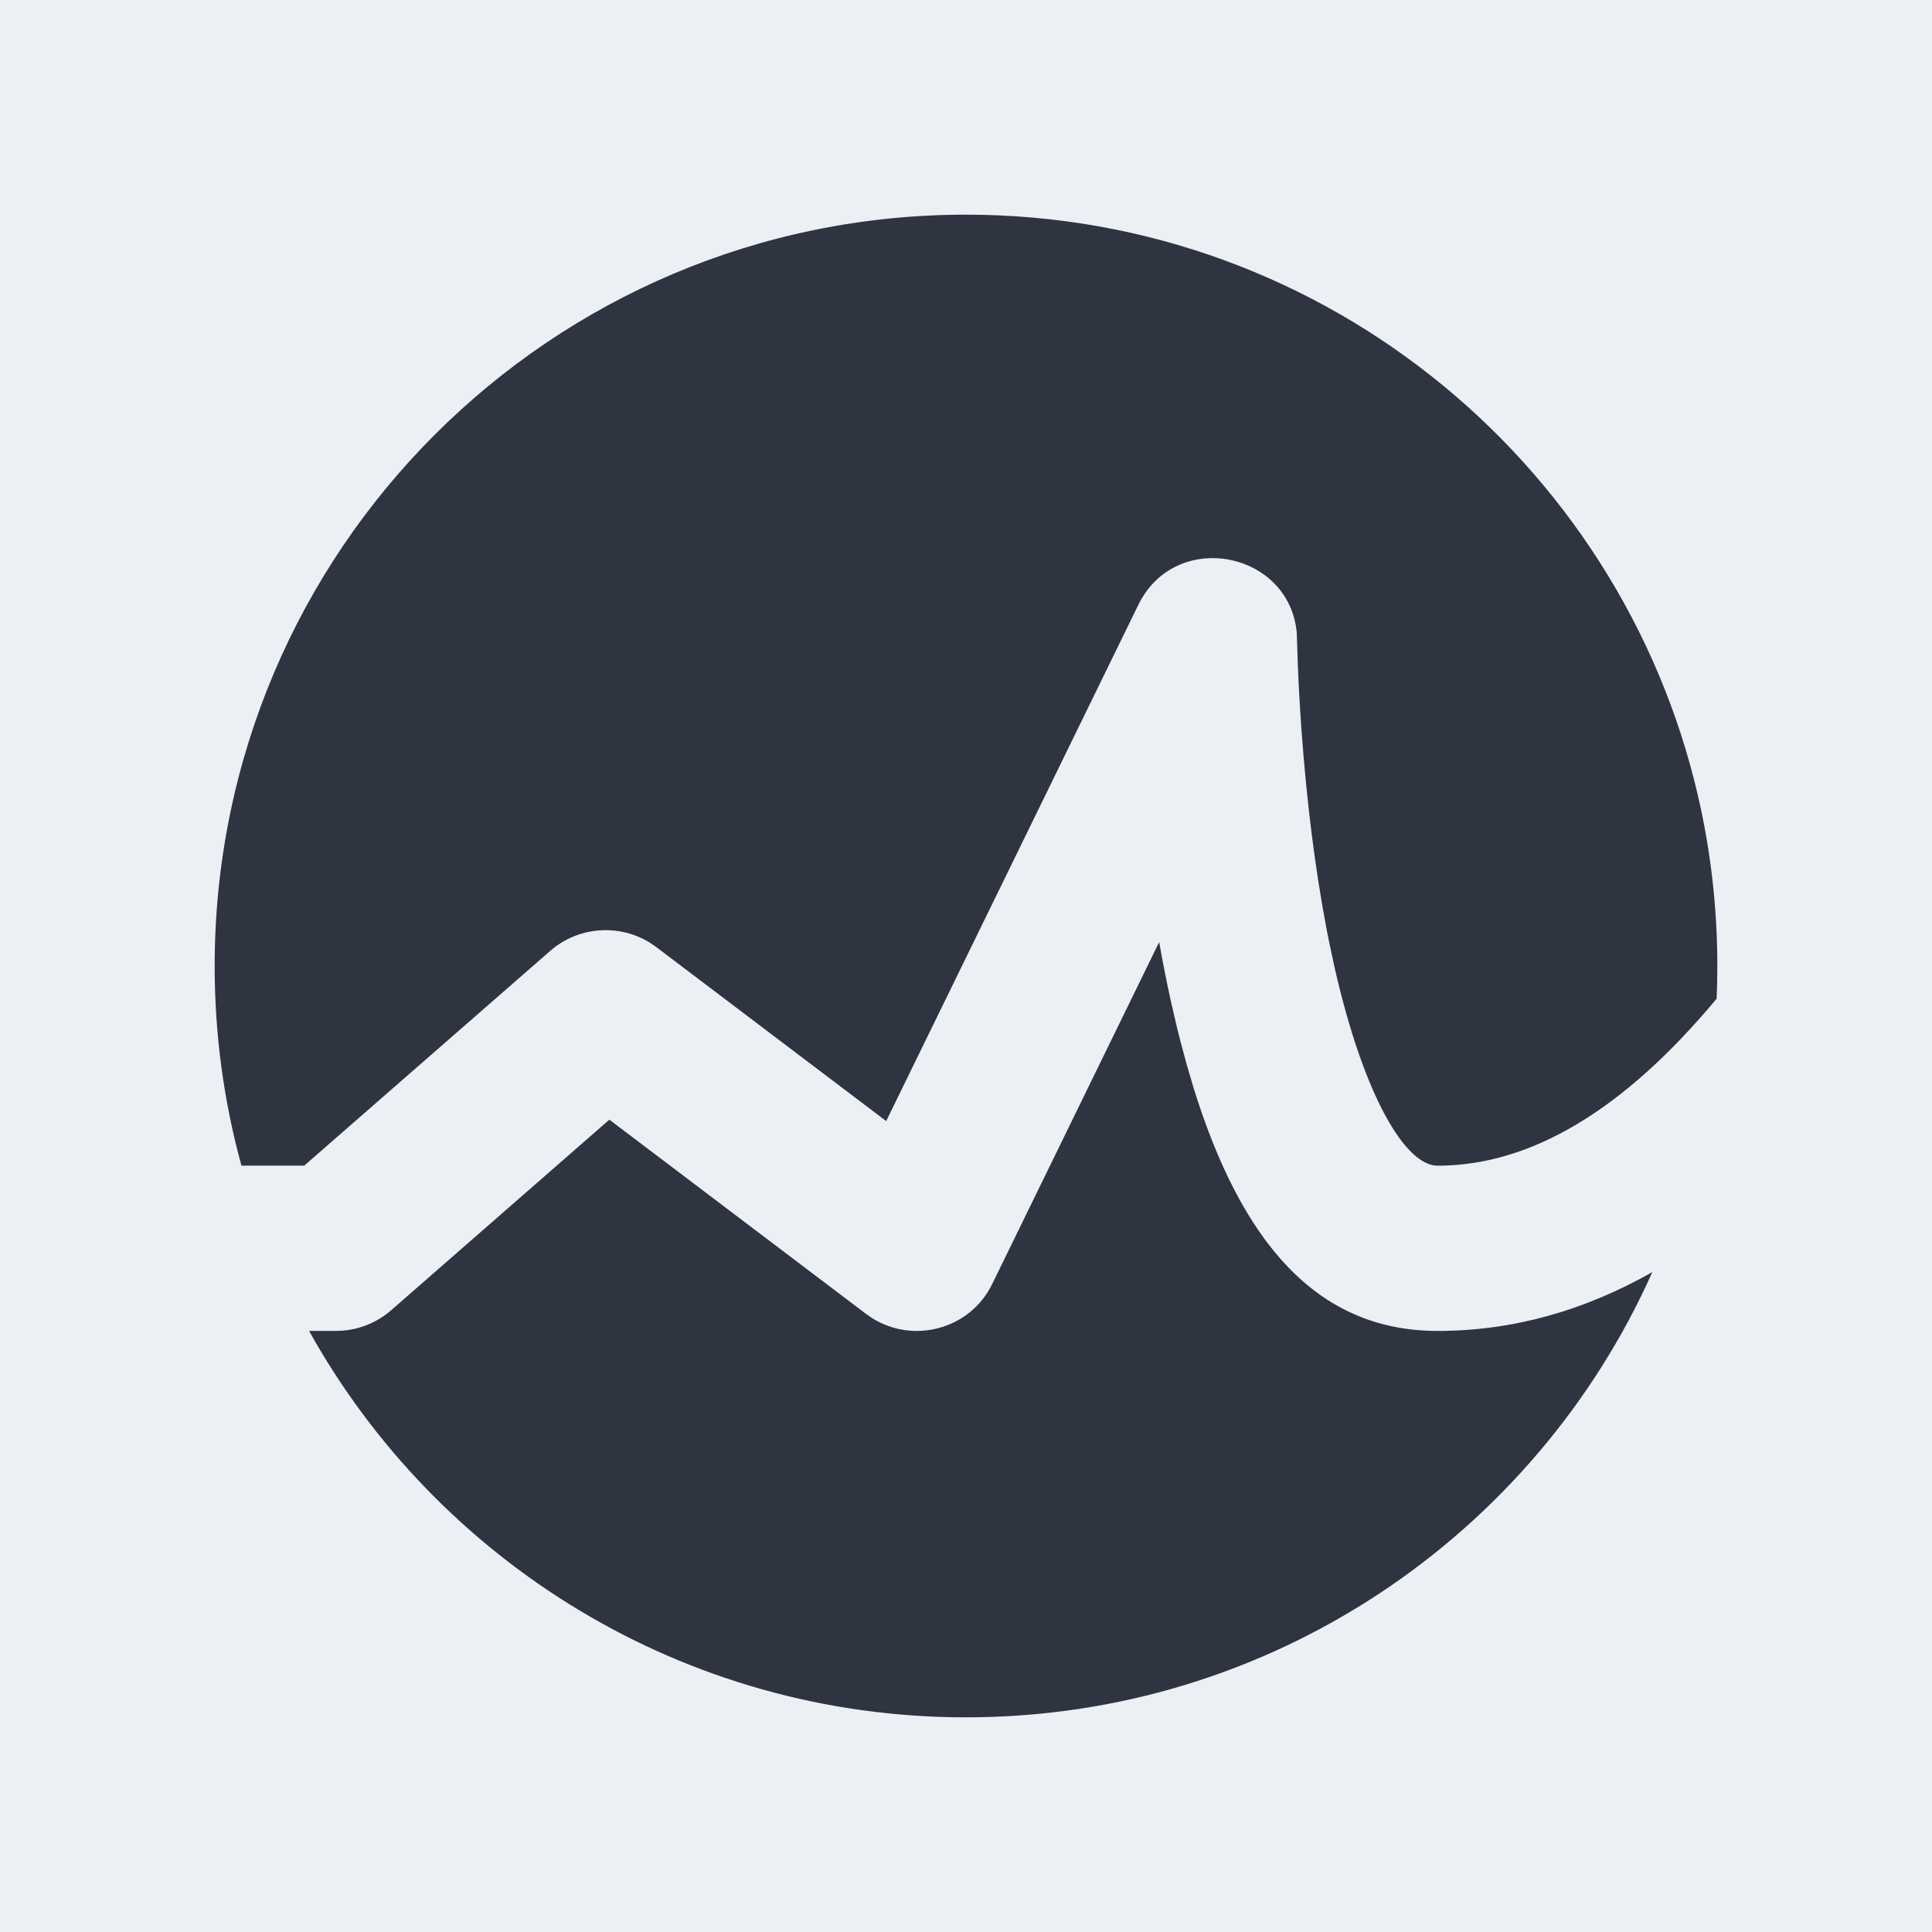 <svg xmlns="http://www.w3.org/2000/svg" width="45" height="45" viewBox="0 0 45 45">
  <g fill="none" fill-rule="evenodd">
    <rect width="45" height="45" fill="#ECEFF4"/>
    <path fill="#2E3440" d="M26.999,21.943 L27.075,22.358 L27.138,22.681 C27.18,22.894 27.225,23.104 27.27,23.311 L27.27,23.311 L27.411,23.92 C27.435,24.02 27.46,24.119 27.485,24.217 L27.485,24.217 L27.64,24.794 L27.804,25.35 C28.905,28.888 30.64,31 33.485,31 C35.222,31 36.888,30.536 38.486,29.63 C35.757,35.741 29.626,40 22.5,40 C15.92,40 10.188,36.368 7.199,31 L7.823,31 L8,30.992 C8.41,30.955 8.8,30.789 9.111,30.518 L9.111,30.518 L14.193,26.079 L20.173,30.604 L20.297,30.691 C21.269,31.315 22.594,30.964 23.108,29.912 L23.108,29.912 L26.999,21.943 Z M22.5,5 C30.937,5 37.979,10.97 39.633,18.916 C39.873,20.073 40,21.272 40,22.5 C40,22.755 39.995,23.009 39.984,23.261 C37.785,25.903 35.615,27.151 33.485,27.151 C32.728,27.151 31.768,25.521 31.093,22.569 L31.093,22.569 L30.962,21.961 L30.899,21.644 C30.619,20.177 30.429,18.59 30.314,17 C30.274,16.442 30.246,15.925 30.228,15.462 L30.228,15.462 L30.205,14.753 C30.047,12.842 27.384,12.306 26.513,14.09 L26.513,14.09 L20.641,26.112 L15.288,22.061 L15.146,21.963 C14.421,21.509 13.471,21.577 12.817,22.147 L12.817,22.147 L7.086,27.15 L5.624,27.15 C5.217,25.669 5,24.11 5,22.5 C5,12.835 12.835,5 22.5,5 Z"/>
  </g>
</svg>
